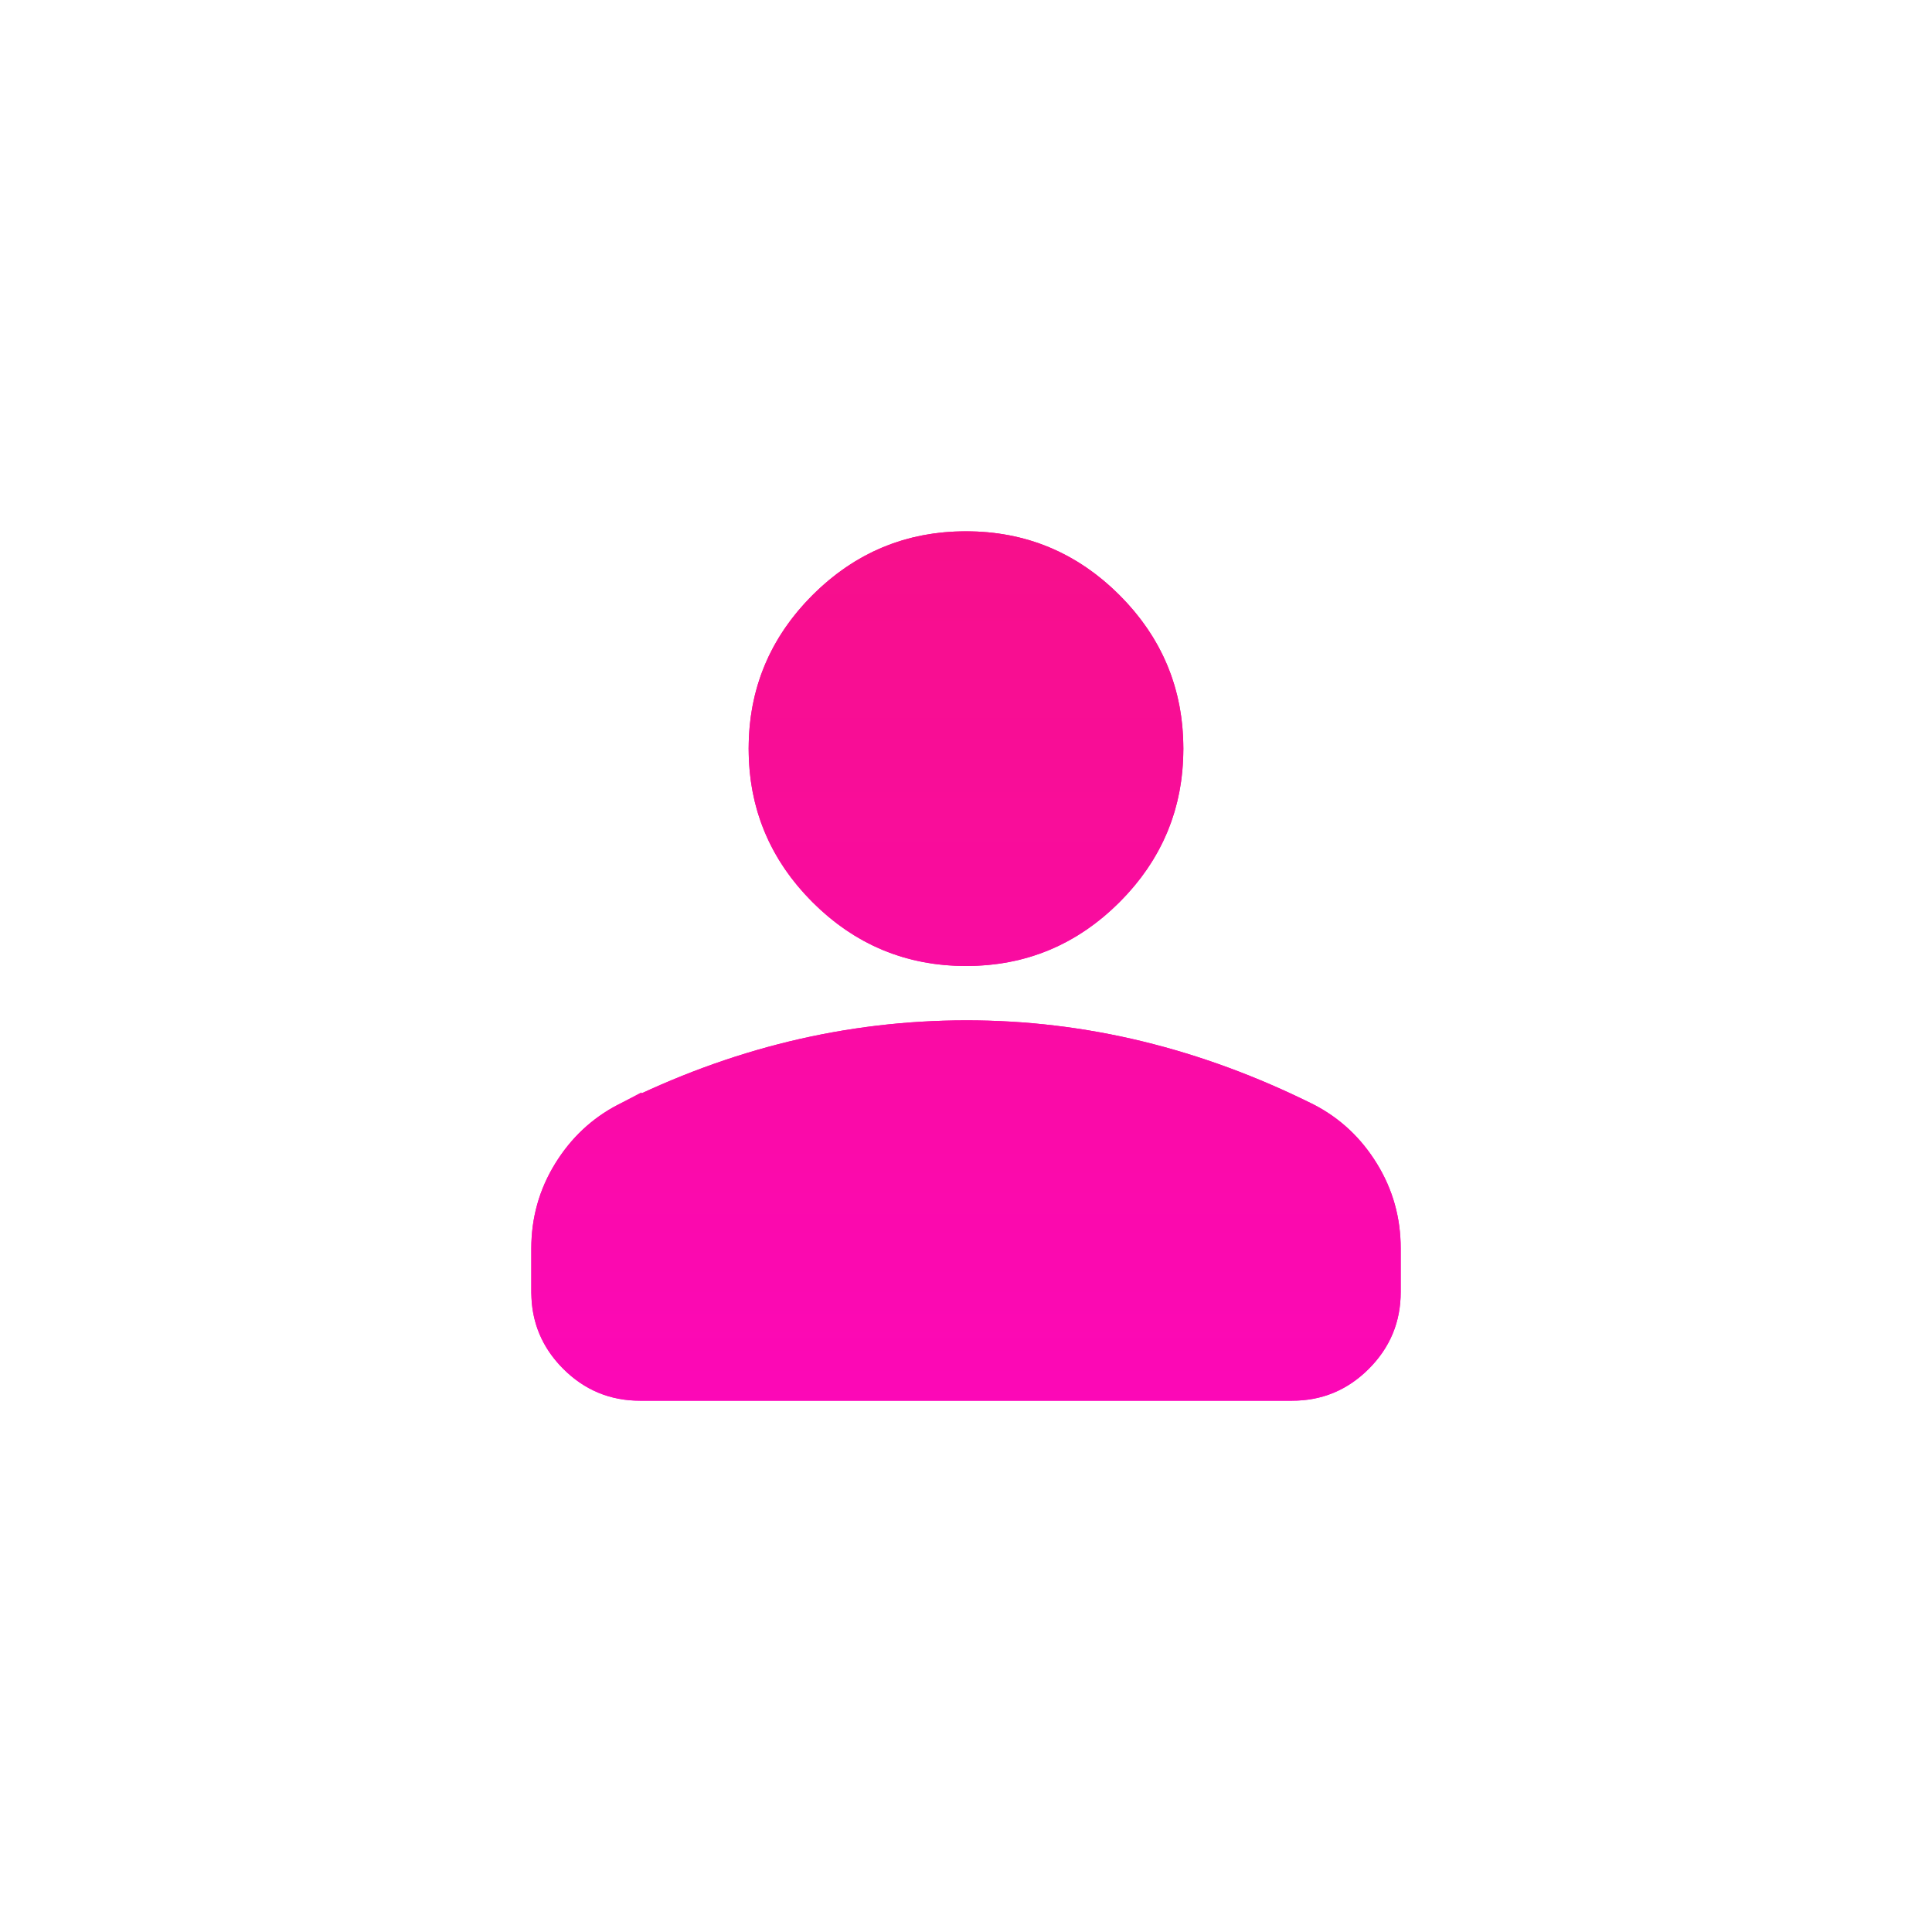 <svg width="40" height="40" viewBox="0 0 40 40" fill="none" xmlns="http://www.w3.org/2000/svg">
<g filter="url(#filter0_d_19517_35950)">
<path d="M20 20C18.762 20 17.703 19.559 16.822 18.678C15.941 17.797 15.5 16.738 15.5 15.5C15.5 14.262 15.941 13.203 16.822 12.322C17.703 11.441 18.762 11 20 11C21.238 11 22.297 11.441 23.178 12.322C24.059 13.203 24.5 14.262 24.5 15.5C24.5 16.738 24.059 17.797 23.178 18.678C22.297 19.559 21.238 20 20 20ZM11 26.75V25.85C11 25.212 11.164 24.627 11.493 24.093C11.821 23.559 12.257 23.151 12.8 22.869C13.963 22.288 15.144 21.852 16.344 21.561C17.544 21.271 18.762 21.126 20 21.125C21.238 21.124 22.456 21.27 23.656 21.561C24.856 21.853 26.038 22.289 27.2 22.869C27.744 23.15 28.18 23.558 28.508 24.093C28.837 24.628 29.001 25.213 29 25.85V26.75C29 27.369 28.78 27.899 28.34 28.34C27.899 28.781 27.369 29.001 26.75 29H13.25C12.631 29 12.102 28.78 11.662 28.34C11.221 27.899 11.001 27.369 11 26.75Z" fill="url(#paint0_linear_19517_35950)"/>
<path d="M20 21.875C21.178 21.874 22.338 22.012 23.48 22.29C24.619 22.567 25.743 22.982 26.855 23.535H26.855C27.275 23.752 27.61 24.064 27.869 24.485C28.124 24.9 28.25 25.349 28.25 25.849V26.75C28.25 27.169 28.11 27.508 27.809 27.81C27.508 28.11 27.17 28.25 26.751 28.25H13.25C12.832 28.25 12.492 28.11 12.191 27.81C11.928 27.547 11.788 27.253 11.757 26.903L11.75 26.749V25.85C11.75 25.349 11.877 24.899 12.132 24.485C12.389 24.068 12.72 23.756 13.135 23.539L13.136 23.54C14.25 22.983 15.378 22.566 16.52 22.29C17.663 22.014 18.822 21.876 20 21.875ZM20 11.75C21.037 11.75 21.906 12.111 22.648 12.852C23.389 13.594 23.75 14.463 23.75 15.5C23.75 16.537 23.389 17.406 22.648 18.148C21.906 18.889 21.037 19.25 20 19.25C18.963 19.25 18.094 18.889 17.352 18.148C16.611 17.406 16.25 16.537 16.25 15.5C16.25 14.463 16.611 13.594 17.352 12.852C18.094 12.111 18.963 11.75 20 11.75Z" stroke="url(#paint1_linear_19517_35950)" stroke-width="1.5"/>
</g>
<defs>
<filter id="filter0_d_19517_35950" x="6" y="6" width="28" height="28" filterUnits="userSpaceOnUse" color-interpolation-filters="sRGB">
<feFlood flood-opacity="0" result="BackgroundImageFix"/>
<feColorMatrix in="SourceAlpha" type="matrix" values="0 0 0 0 0 0 0 0 0 0 0 0 0 0 0 0 0 0 127 0" result="hardAlpha"/>
<feOffset/>
<feGaussianBlur stdDeviation="2.5"/>
<feComposite in2="hardAlpha" operator="out"/>
<feColorMatrix type="matrix" values="0 0 0 0 0.969 0 0 0 0 0.059 0 0 0 0 0.545 0 0 0 0.5 0"/>
<feBlend mode="normal" in2="BackgroundImageFix" result="effect1_dropShadow_19517_35950"/>
<feBlend mode="normal" in="SourceGraphic" in2="effect1_dropShadow_19517_35950" result="shape"/>
</filter>
<linearGradient id="paint0_linear_19517_35950" x1="20" y1="11" x2="20" y2="29" gradientUnits="userSpaceOnUse">
<stop stop-color="#F70F8B"/>
<stop offset="1" stop-color="#FC08B7"/>
</linearGradient>
<linearGradient id="paint1_linear_19517_35950" x1="20" y1="11" x2="20" y2="29" gradientUnits="userSpaceOnUse">
<stop stop-color="#F70F8B"/>
<stop offset="1" stop-color="#FC08B7"/>
</linearGradient>
</defs>
</svg>
